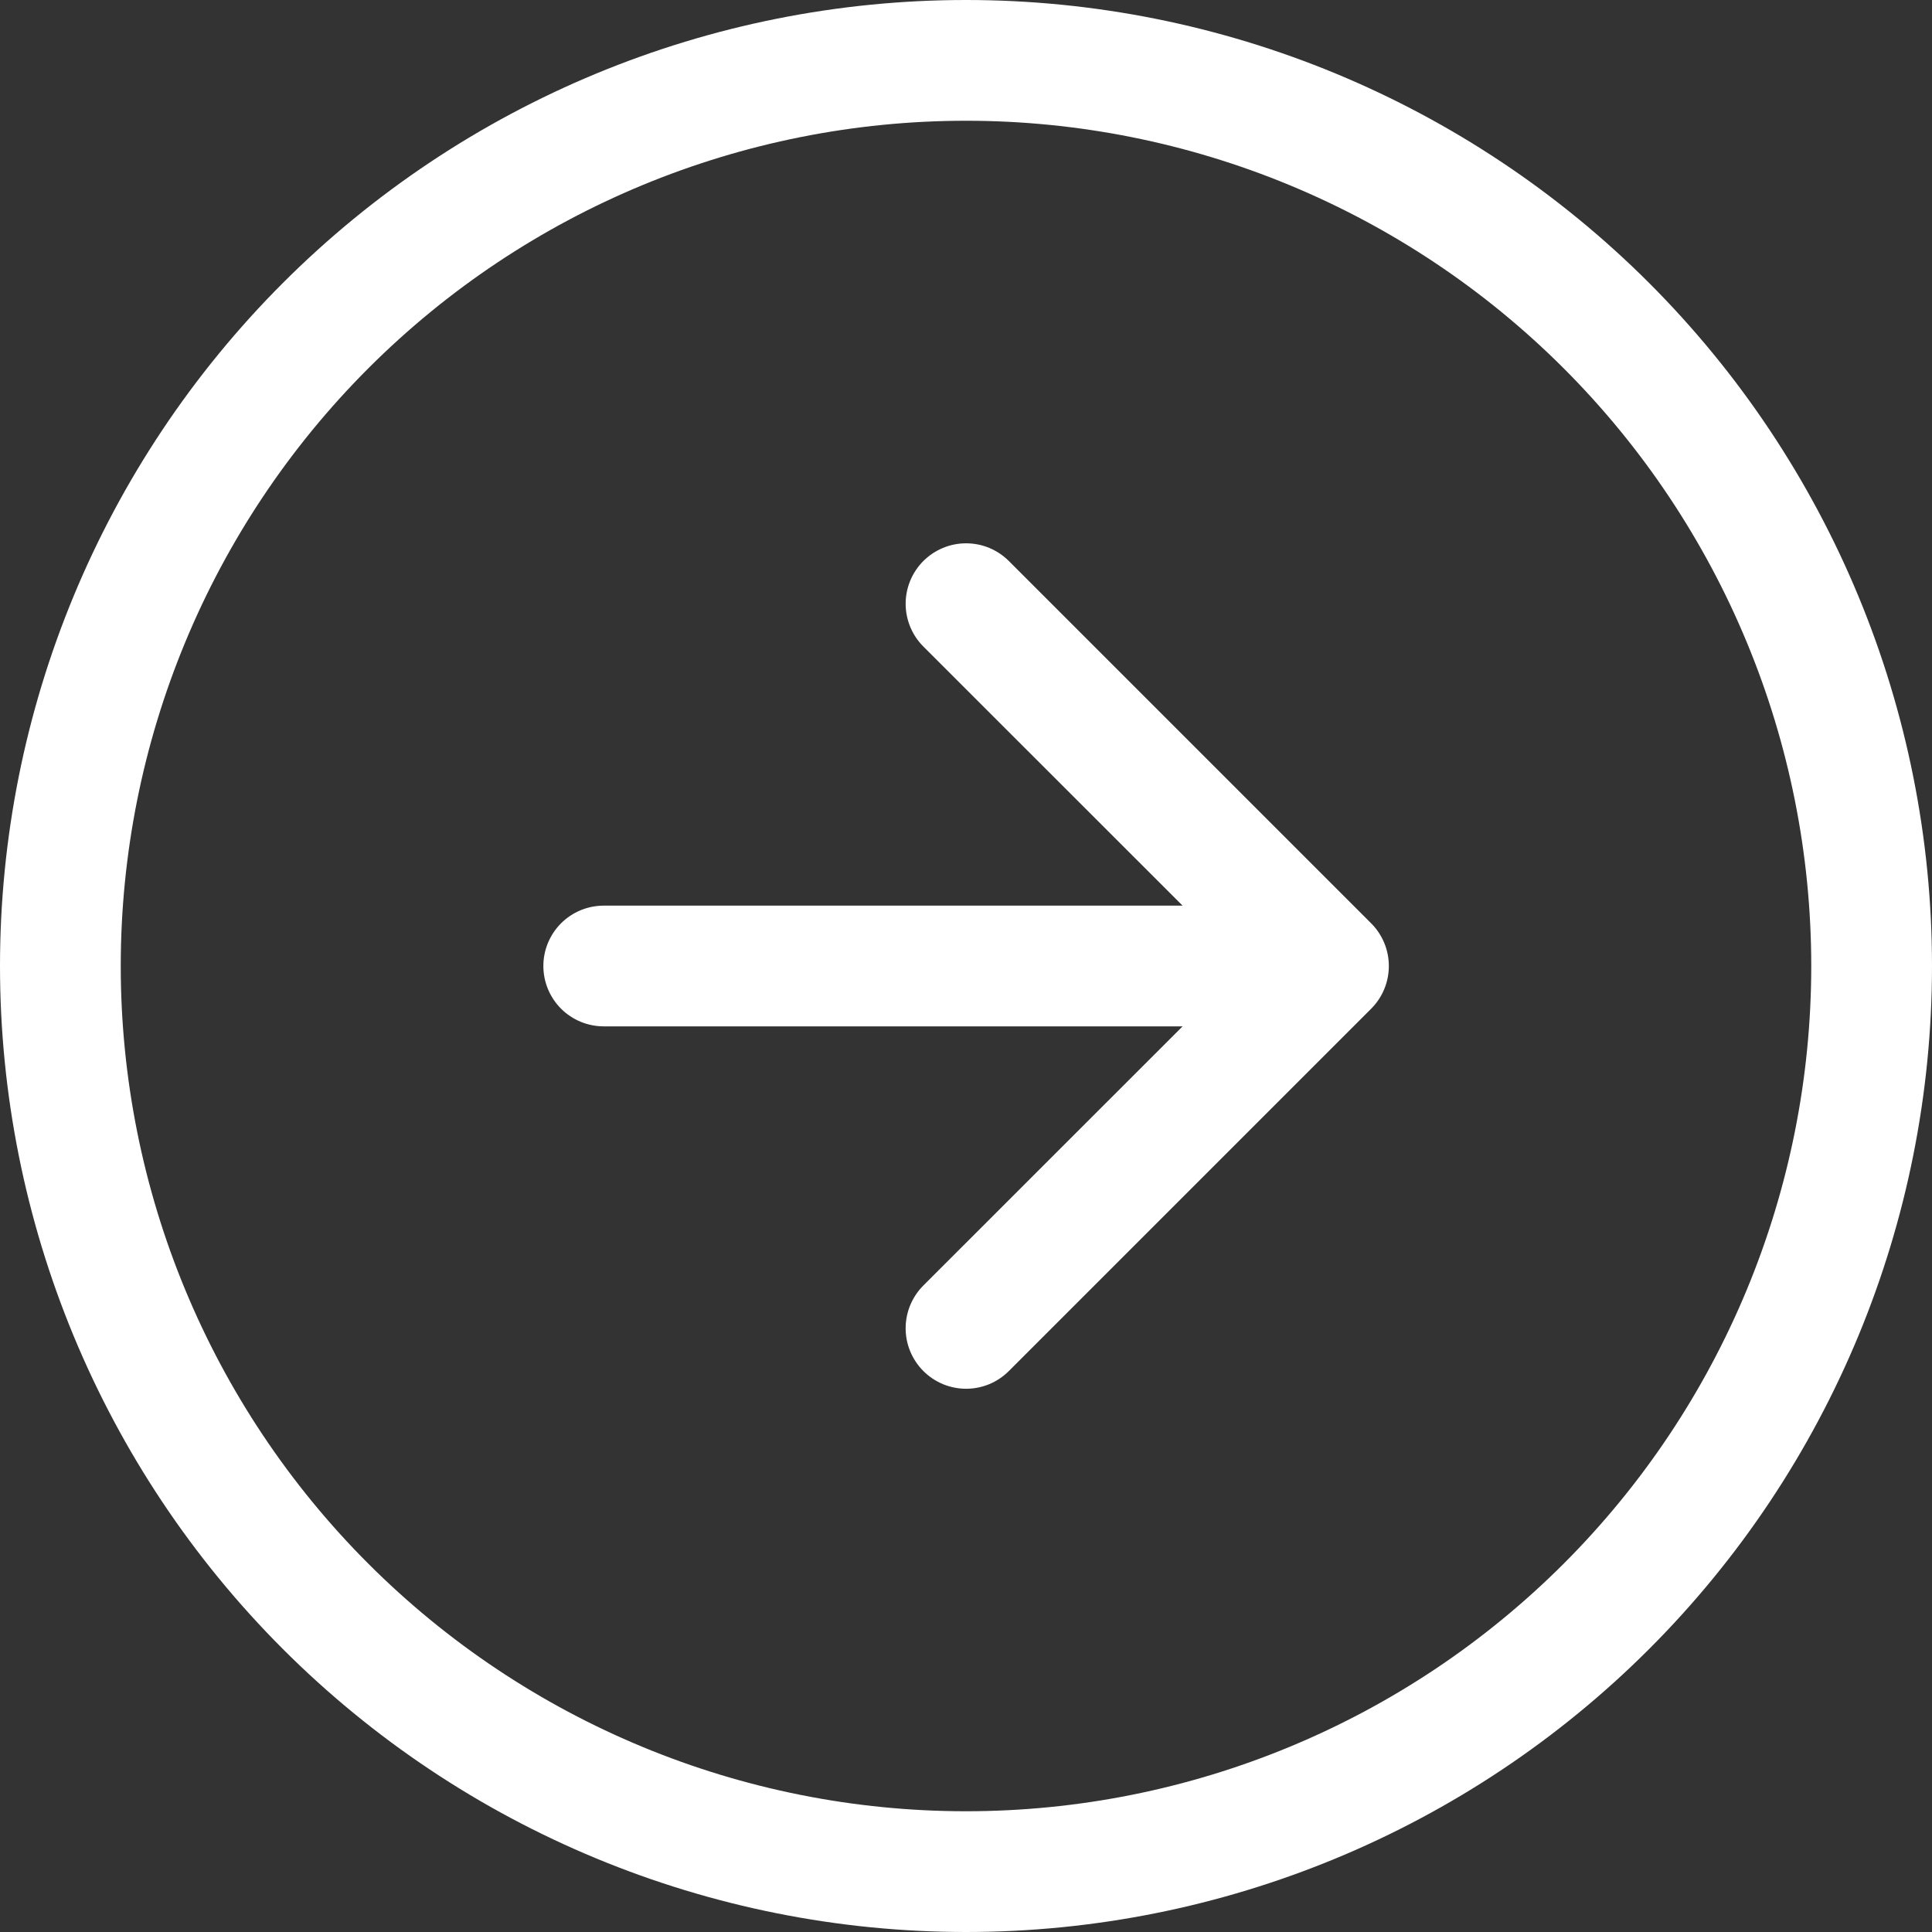 <svg width="50" height="50" viewBox="0 0 50 50" fill="none" xmlns="http://www.w3.org/2000/svg">
<rect x="0" y="0" width="50" height="50" fill="#333333" stroke="none"/>
<path fill-rule="evenodd" clip-rule="evenodd" d="M25 46.875C30.802 46.875 36.366 44.57 40.468 40.468C44.57 36.366 46.875 30.802 46.875 25C46.875 19.198 44.57 13.634 40.468 9.532C36.366 5.43 30.802 3.125 25 3.125C19.198 3.125 13.634 5.43 9.532 9.532C5.43 13.634 3.125 19.198 3.125 25C3.125 30.802 5.43 36.366 9.532 40.468C13.634 44.57 19.198 46.875 25 46.875V46.875ZM25 50C31.63 50 37.989 47.366 42.678 42.678C47.366 37.989 50 31.63 50 25C50 18.37 47.366 12.011 42.678 7.322C37.989 2.634 31.63 0 25 0C18.37 0 12.011 2.634 7.322 7.322C2.634 12.011 0 18.37 0 25C0 31.63 2.634 37.989 7.322 42.678C12.011 47.366 18.37 50 25 50V50Z" fill="white"/>
<path fill-rule="evenodd" clip-rule="evenodd" d="M23.896 35.482C23.751 35.337 23.636 35.164 23.557 34.974C23.478 34.785 23.438 34.581 23.438 34.376C23.438 34.17 23.478 33.967 23.557 33.777C23.636 33.587 23.751 33.414 23.896 33.269L32.168 25L23.896 16.732C23.751 16.587 23.636 16.414 23.557 16.224C23.479 16.034 23.438 15.831 23.438 15.626C23.438 15.42 23.479 15.217 23.557 15.027C23.636 14.837 23.751 14.665 23.896 14.519C24.042 14.374 24.214 14.259 24.404 14.18C24.594 14.101 24.797 14.061 25.003 14.061C25.208 14.061 25.412 14.101 25.602 14.18C25.791 14.259 25.964 14.374 26.109 14.519L35.484 23.894C35.63 24.039 35.745 24.212 35.824 24.402C35.903 24.591 35.943 24.795 35.943 25C35.943 25.206 35.903 25.41 35.824 25.599C35.745 25.789 35.63 25.962 35.484 26.107L26.109 35.482C25.964 35.627 25.791 35.743 25.602 35.822C25.412 35.9 25.208 35.941 25.003 35.941C24.797 35.941 24.594 35.9 24.404 35.822C24.214 35.743 24.042 35.627 23.896 35.482V35.482Z" fill="white"/>
<path fill-rule="evenodd" clip-rule="evenodd" d="M14.062 25C14.062 24.586 14.227 24.188 14.52 23.895C14.813 23.602 15.211 23.438 15.625 23.438H31.25C31.664 23.438 32.062 23.602 32.355 23.895C32.648 24.188 32.812 24.586 32.812 25C32.812 25.414 32.648 25.812 32.355 26.105C32.062 26.398 31.664 26.562 31.25 26.562H15.625C15.211 26.562 14.813 26.398 14.52 26.105C14.227 25.812 14.062 25.414 14.062 25Z" fill="white"/>
</svg>
